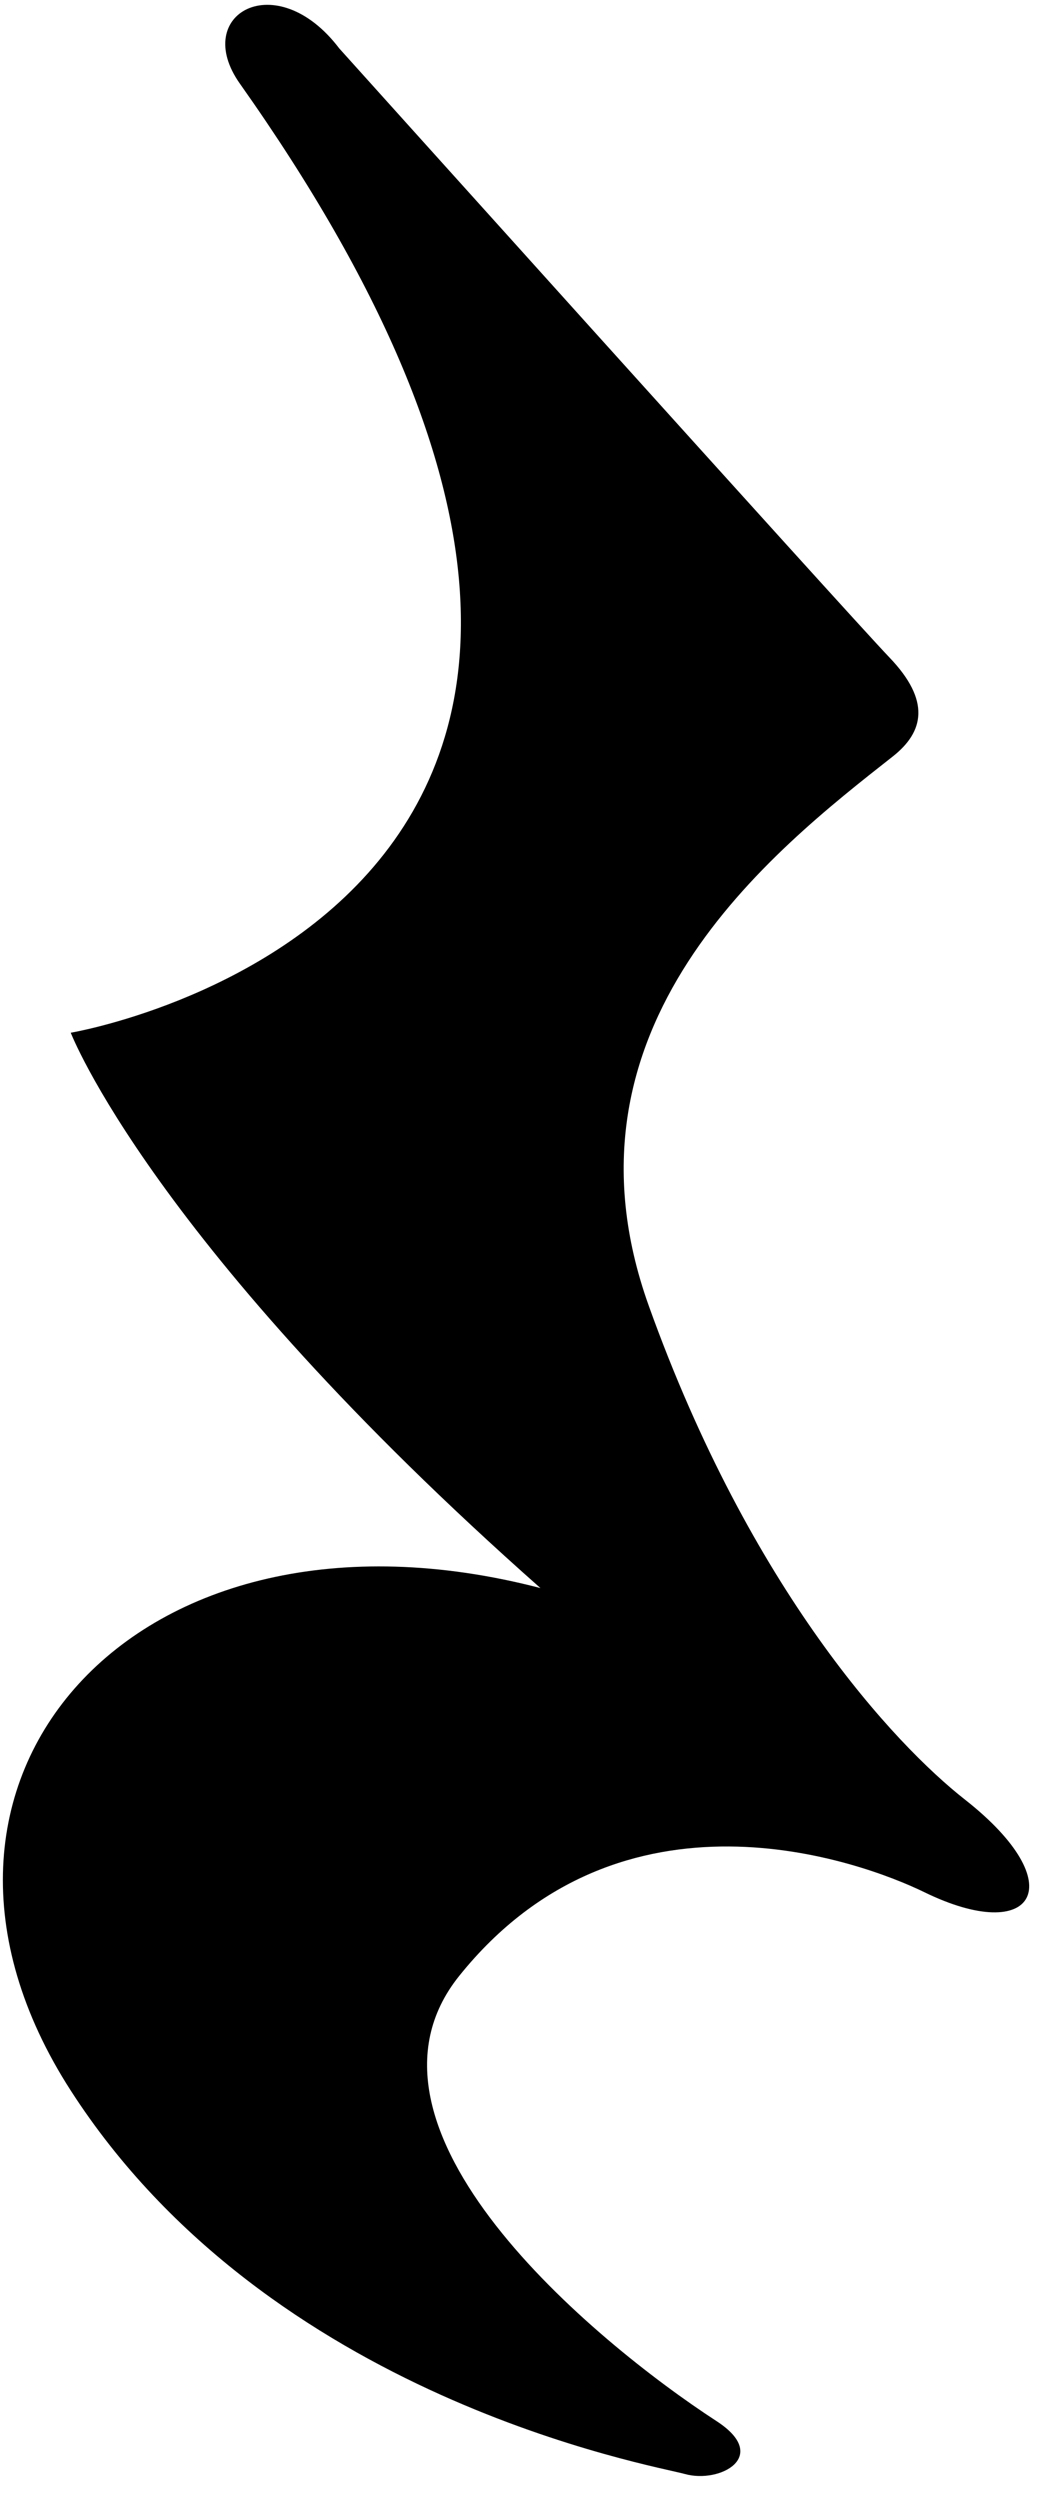 <svg width="220" height="518" xmlns="http://www.w3.org/2000/svg">
 <style type="text/css">.st0{fill:#000000;}</style>

 <g>
  <title>background</title>
  <rect fill="none" id="canvas_background" height="520" width="222" y="-1" x="-1"/>
 </g>
 <g>
  <title>Layer 1</title>
  <g id="svg_1">
   <path id="svg_2" d="m200.091,372.859c-14.588,-11.448 -44.397,-43.31 -65.554,-102.28c-20.802,-57.964 25.648,-94.268 50.571,-113.841c6.486,-5.102 7.92,-11.556 -0.692,-20.531c-8.596,-8.966 -114.073,-126.179 -114.073,-126.179c-13.03,-17.143 -30.816,-7.13 -20.604,7.302c120.65,170.544 -35.068,196.638 -35.068,196.638s16.854,43.837 97.392,115.062c-84.28,-21.915 -138.6,40.178 -97.392,104.108c41.2,63.923 120.798,77.62 127.358,79.45c7.261,2.02 17.794,-3.659 6.561,-10.953c-25.566,-16.623 -78.667,-60.732 -53.381,-92.24c33.716,-42.008 83.348,-23.744 96.452,-17.358c22.779,11.11 30.913,-1.517 8.43,-19.178z" class="st0"/>
  </g>
 </g>
</svg>